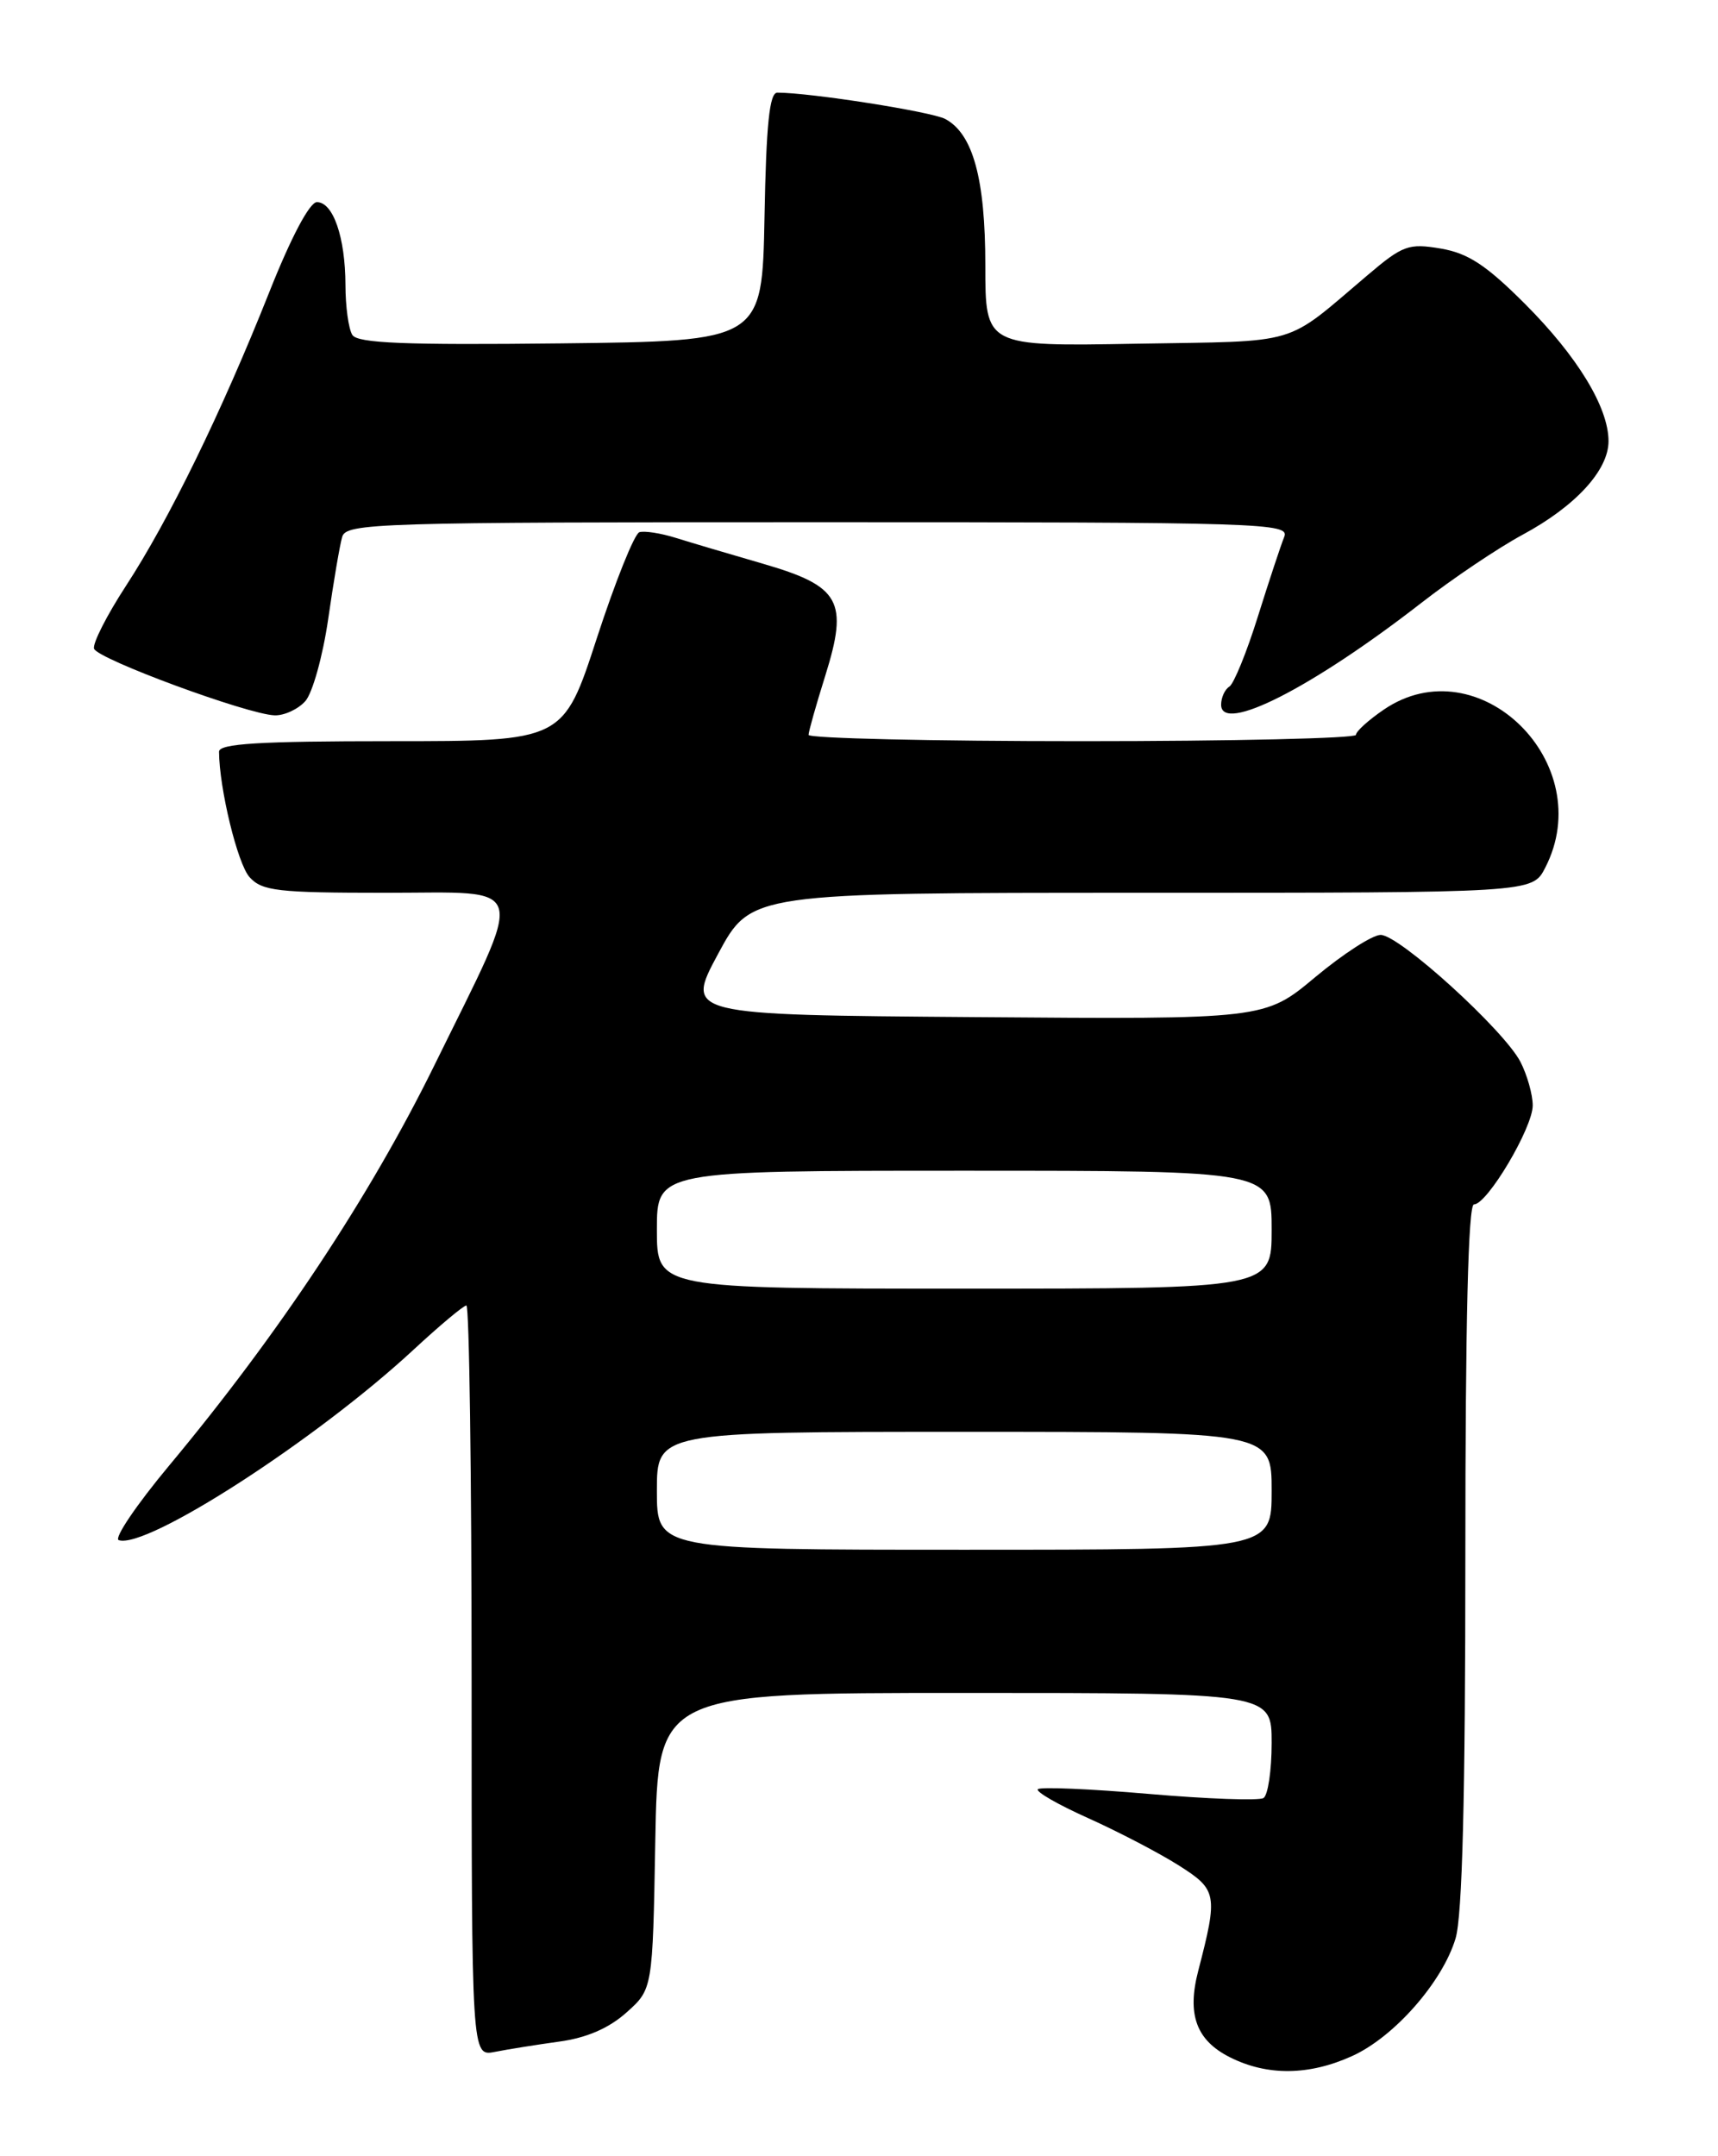 <?xml version="1.0" encoding="UTF-8" standalone="no"?>
<!DOCTYPE svg PUBLIC "-//W3C//DTD SVG 1.1//EN" "http://www.w3.org/Graphics/SVG/1.1/DTD/svg11.dtd" >
<svg xmlns="http://www.w3.org/2000/svg" xmlns:xlink="http://www.w3.org/1999/xlink" version="1.1" viewBox="0 0 204 256">
 <g >
 <path fill="currentColor"
d=" M 160.56 244.11 C 165.55 241.85 171.29 235.32 172.84 230.14 C 173.64 227.47 174.00 213.34 174.00 184.63 C 174.00 156.95 174.34 143.00 175.02 143.00 C 176.60 143.00 182.00 133.90 182.00 131.25 C 182.00 129.96 181.34 127.63 180.54 126.07 C 178.57 122.28 166.16 111.00 163.94 111.00 C 162.97 111.00 159.48 113.26 156.18 116.01 C 150.18 121.03 150.18 121.03 115.77 120.76 C 81.37 120.50 81.37 120.50 85.27 113.25 C 89.17 106.00 89.17 106.00 135.56 106.00 C 181.95 106.00 181.95 106.00 183.47 103.05 C 189.89 90.64 175.57 76.59 164.32 84.25 C 162.50 85.49 161.01 86.84 161.01 87.25 C 161.00 87.66 146.38 88.00 128.50 88.00 C 110.62 88.00 96.01 87.66 96.01 87.25 C 96.02 86.84 96.91 83.68 97.99 80.24 C 100.77 71.36 99.79 69.60 90.59 66.93 C 86.69 65.80 82.03 64.42 80.24 63.86 C 78.45 63.30 76.50 63.00 75.92 63.19 C 75.33 63.39 73.06 69.05 70.87 75.77 C 66.89 88.00 66.89 88.00 46.45 88.00 C 30.75 88.00 26.00 88.29 26.01 89.25 C 26.03 93.60 28.21 102.57 29.63 104.14 C 31.12 105.79 32.94 106.00 45.76 106.00 C 63.01 106.00 62.51 104.23 51.57 126.50 C 43.94 142.03 33.10 158.39 20.09 174.00 C 16.19 178.68 13.50 182.66 14.10 182.86 C 17.39 183.97 37.52 170.97 49.04 160.31 C 52.19 157.39 55.04 155.00 55.38 155.00 C 55.72 155.00 56.00 175.06 56.00 199.58 C 56.00 244.16 56.00 244.16 58.75 243.62 C 60.26 243.32 63.70 242.77 66.38 242.40 C 69.65 241.96 72.30 240.81 74.38 238.95 C 77.50 236.17 77.50 236.17 77.81 218.58 C 78.13 201.00 78.13 201.00 114.56 201.00 C 151.00 201.00 151.00 201.00 151.00 206.94 C 151.00 210.21 150.56 213.15 150.03 213.48 C 149.50 213.81 143.37 213.59 136.41 212.99 C 129.45 212.39 123.53 212.14 123.24 212.43 C 122.95 212.72 125.63 214.26 129.20 215.86 C 132.76 217.46 137.60 219.98 139.94 221.46 C 144.54 224.37 144.64 224.90 142.28 234.00 C 140.93 239.19 142.05 242.24 146.03 244.25 C 150.47 246.49 155.43 246.44 160.56 244.11 Z  M 36.25 83.25 C 37.11 82.29 38.33 77.90 38.97 73.50 C 39.60 69.10 40.35 64.71 40.63 63.75 C 41.10 62.11 44.66 62.00 97.17 62.00 C 150.15 62.00 153.17 62.10 152.49 63.75 C 152.10 64.71 150.69 68.97 149.36 73.21 C 148.04 77.44 146.51 81.18 145.98 81.52 C 145.44 81.85 145.00 82.82 145.00 83.67 C 145.00 87.15 155.77 81.68 168.71 71.63 C 172.44 68.72 177.90 65.05 180.83 63.47 C 187.09 60.09 191.00 55.83 191.00 52.38 C 191.00 48.37 187.31 42.31 181.06 36.06 C 176.47 31.47 174.32 30.06 171.07 29.51 C 167.26 28.87 166.57 29.12 162.40 32.66 C 152.35 41.17 154.72 40.47 134.93 40.81 C 117.00 41.13 117.00 41.13 117.00 31.53 C 117.00 21.23 115.54 15.90 112.25 14.13 C 110.62 13.26 96.23 11.00 92.30 11.00 C 91.37 11.00 90.98 14.77 90.78 25.75 C 90.50 40.50 90.50 40.50 66.57 40.77 C 48.09 40.98 42.46 40.75 41.84 39.77 C 41.39 39.07 41.02 36.39 41.02 33.82 C 41.00 28.17 39.56 24.00 37.63 24.00 C 36.77 24.00 34.56 28.16 31.95 34.75 C 26.31 48.93 20.06 61.74 14.95 69.57 C 12.67 73.07 10.97 76.42 11.17 77.02 C 11.58 78.25 29.36 84.81 32.60 84.93 C 33.75 84.97 35.39 84.21 36.25 83.25 Z  M 78.00 177.00 C 78.00 170.00 78.00 170.00 114.50 170.00 C 151.00 170.00 151.00 170.00 151.00 177.00 C 151.00 184.00 151.00 184.00 114.50 184.00 C 78.00 184.00 78.00 184.00 78.00 177.00 Z  M 78.00 146.00 C 78.00 139.00 78.00 139.00 114.50 139.00 C 151.00 139.00 151.00 139.00 151.00 146.00 C 151.00 153.00 151.00 153.00 114.50 153.00 C 78.00 153.00 78.00 153.00 78.00 146.00 Z "/>
</g>
</svg>